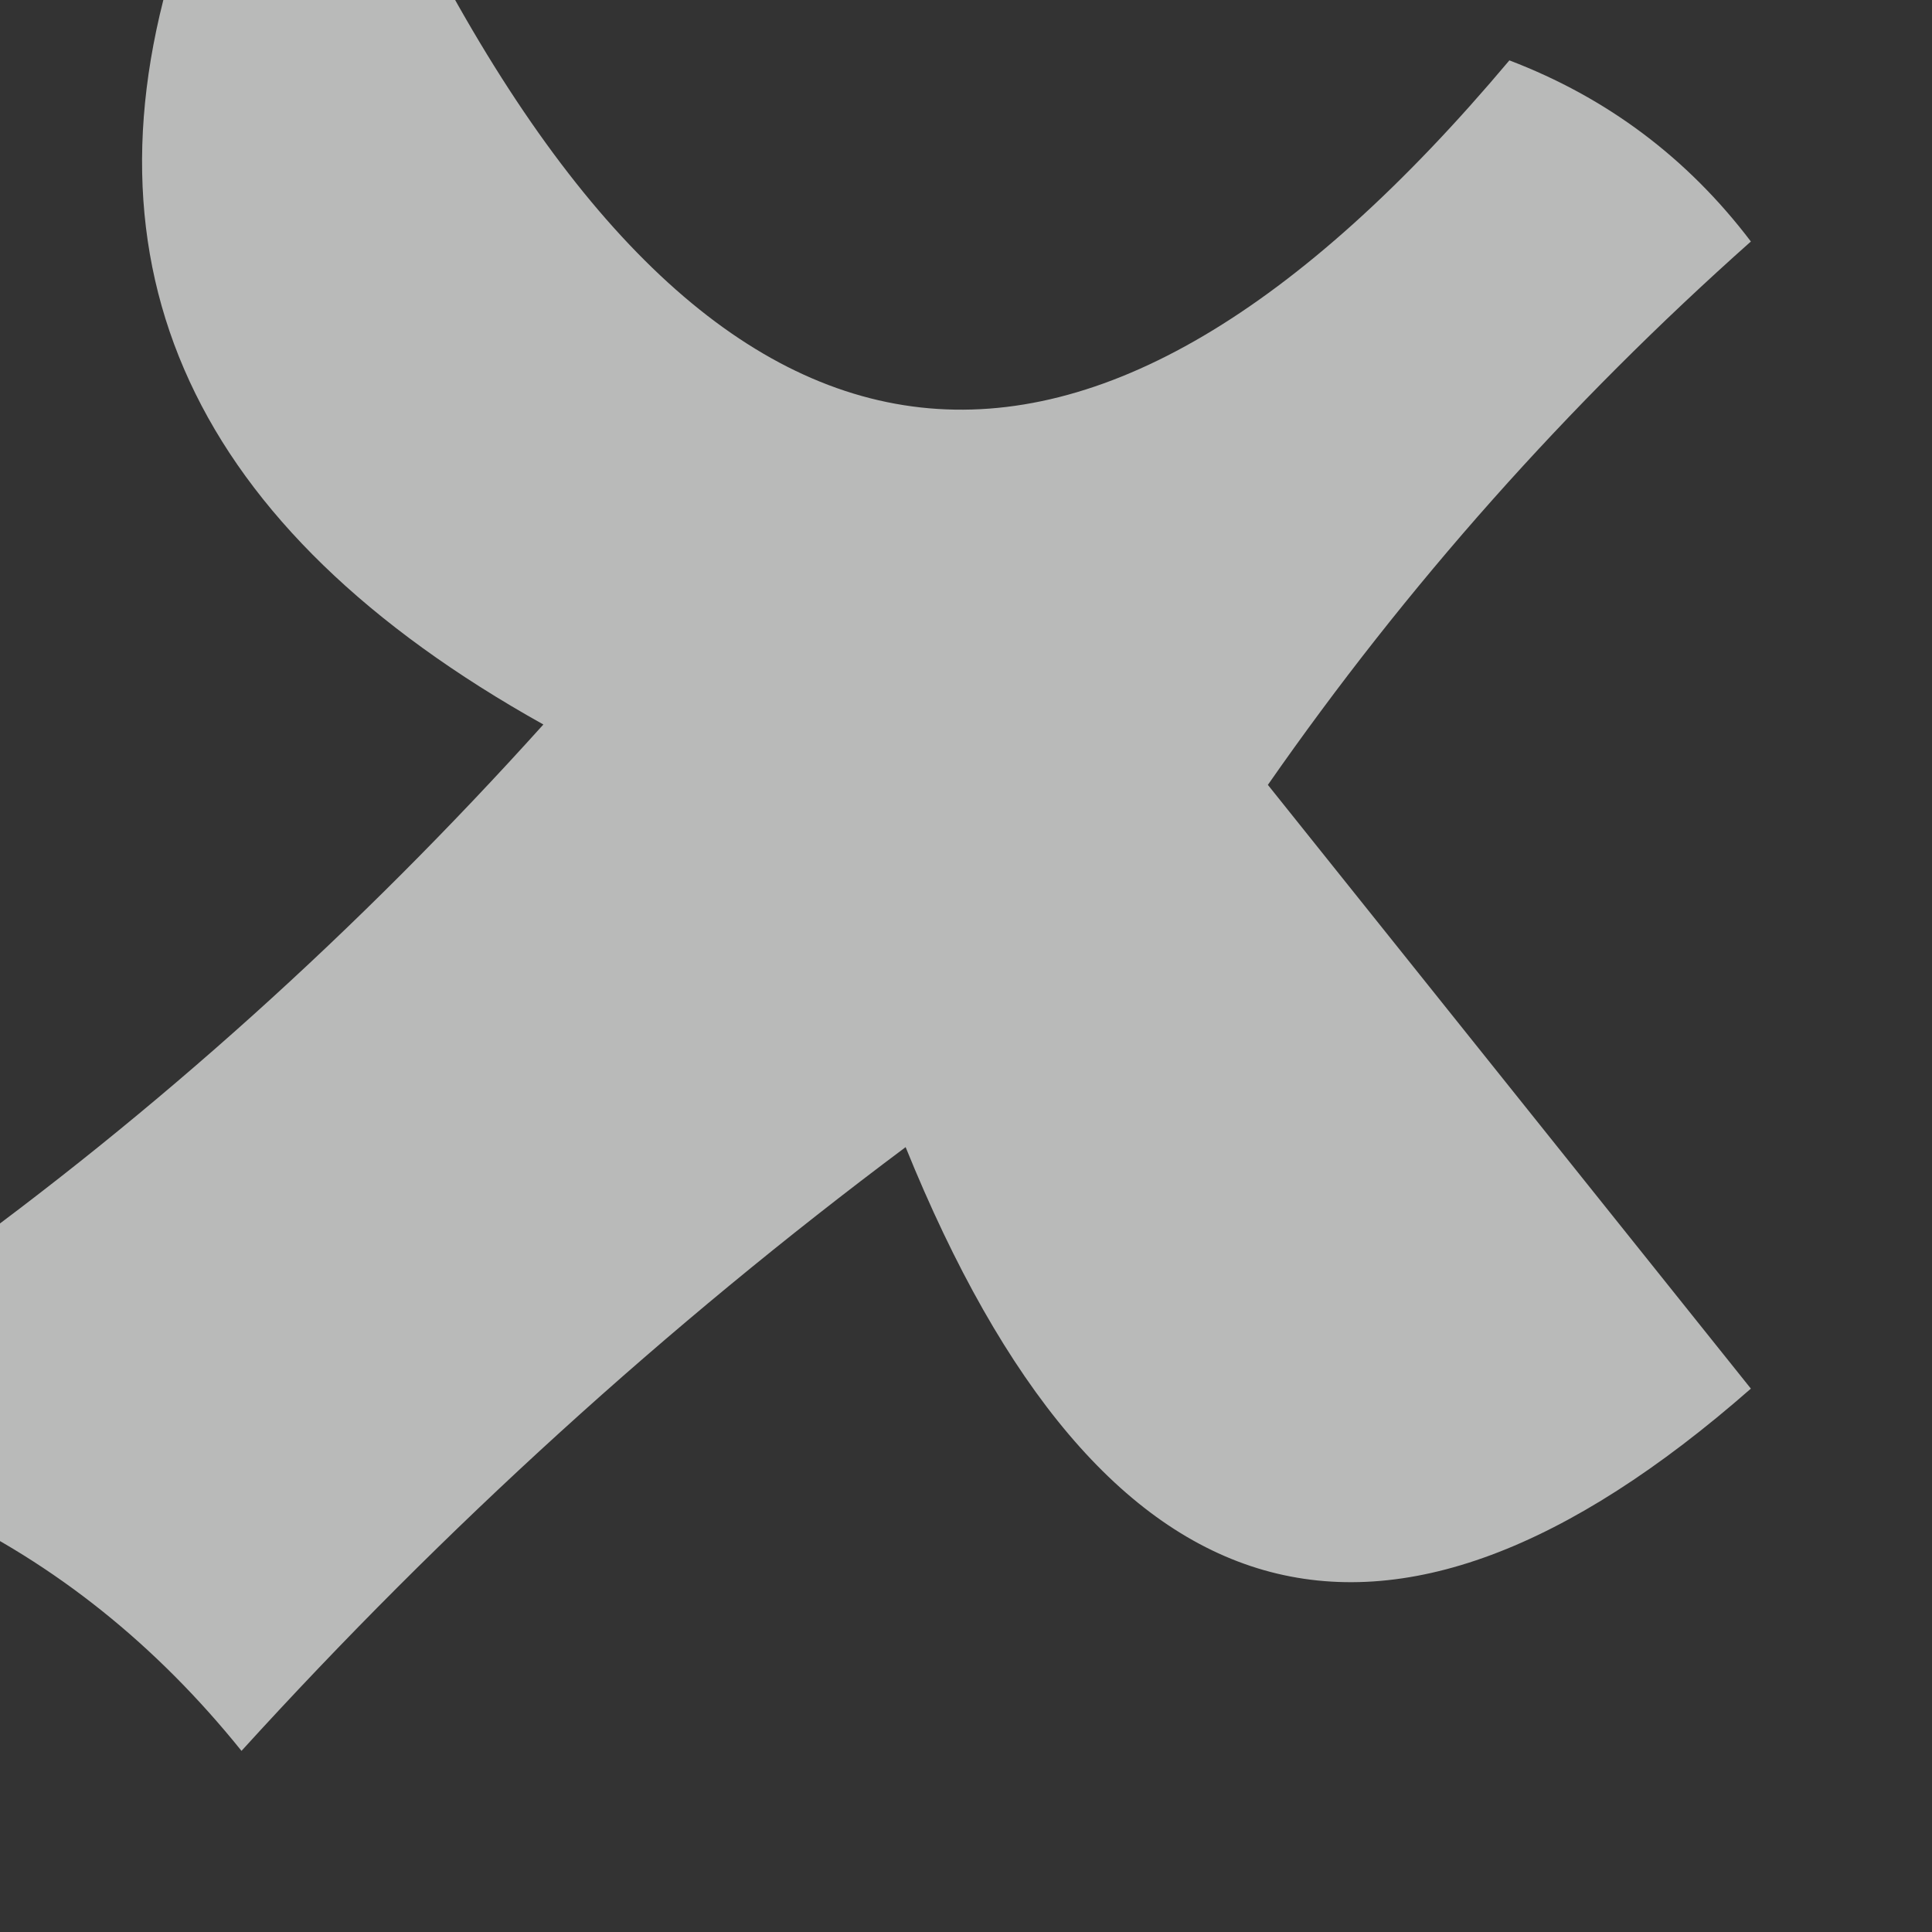 <?xml version="1.0" encoding="UTF-8"?>
<!DOCTYPE svg PUBLIC "-//W3C//DTD SVG 1.1//EN" "http://www.w3.org/Graphics/SVG/1.1/DTD/svg11.dtd">
<svg xmlns="http://www.w3.org/2000/svg" version="1.1" width="16px" height="16px" style="shape-rendering:geometricPrecision; text-rendering:geometricPrecision; image-rendering:optimizeQuality; fill-rule:evenodd; clip-rule:evenodd" xmlns:xlink="http://www.w3.org/1999/xlink">
<rect width="100%" height="100%" fill="#333333" stroke="none"/>
<g><path style="opacity:0.661" fill="#fefffe" d="M 1.5,-0.5 C 2.167,-0.5 2.833,-0.5 3.5,-0.5C 5.998,4.332 8.998,4.666 12.5,0.5C 13.308,0.808 13.975,1.308 14.5,2C 12.981,3.351 11.648,4.851 10.5,6.5C 11.833,8.167 13.167,9.833 14.5,11.5C 11.455,14.171 9.122,13.504 7.5,9.5C 5.517,10.982 3.684,12.649 2,14.5C 1.292,13.62 0.458,12.953 -0.5,12.5C -0.5,11.833 -0.5,11.167 -0.5,10.5C 1.296,9.207 2.963,7.707 4.5,6C 1.593,4.377 0.593,2.21 1.5,-0.5 Z"/></g>
</svg>
